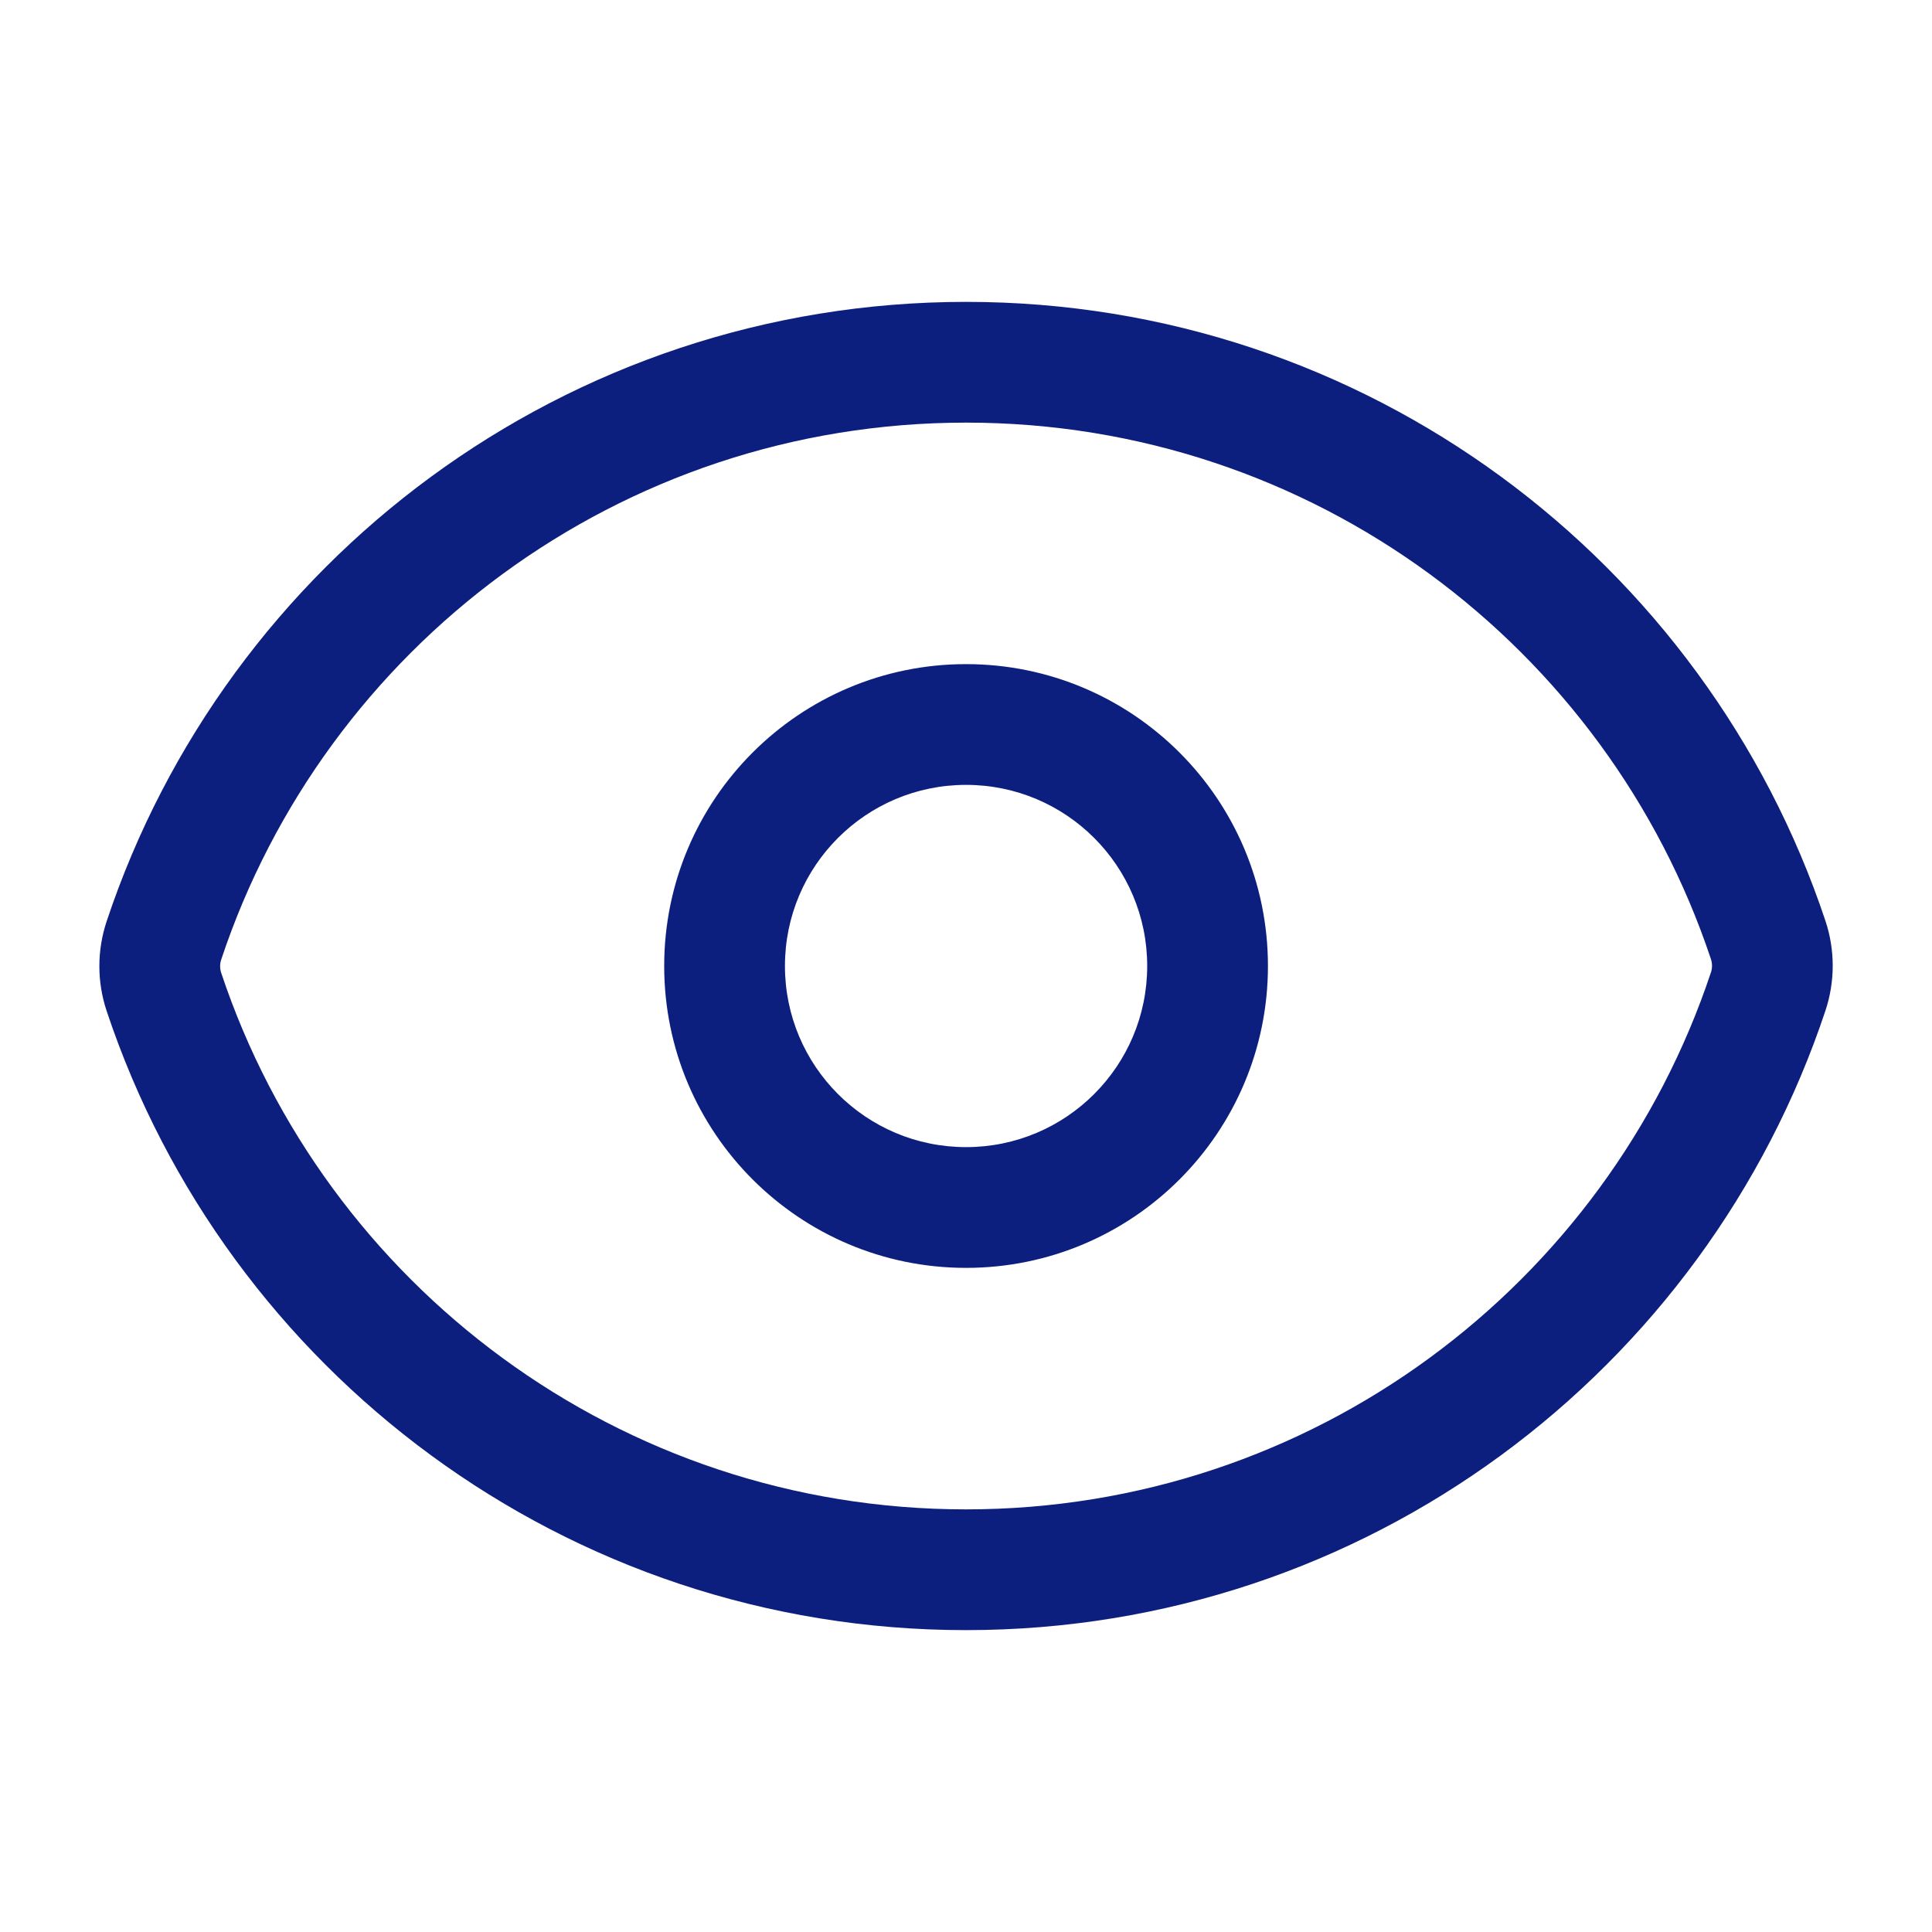 <svg width="28" height="28" viewBox="0 0 28 28" fill="none" xmlns="http://www.w3.org/2000/svg">
<path fill-rule="evenodd" clip-rule="evenodd" d="M14.002 6.125C8.976 6.125 4.71 9.384 3.206 13.907C3.185 13.969 3.185 14.037 3.206 14.1C4.712 18.619 8.977 21.875 14 21.875C19.025 21.875 23.291 18.616 24.796 14.093C24.817 14.031 24.817 13.963 24.796 13.9C23.29 9.381 19.025 6.125 14.002 6.125ZM1.545 13.354C3.28 8.138 8.2 4.375 14.002 4.375C19.8 4.375 24.719 8.135 26.456 13.347C26.596 13.768 26.596 14.224 26.456 14.646C24.721 19.862 19.801 23.625 14 23.625C8.201 23.625 3.283 19.865 1.546 14.653C1.405 14.232 1.405 13.776 1.545 13.354ZM14.001 11.375C12.551 11.375 11.376 12.55 11.376 14C11.376 15.45 12.551 16.625 14.001 16.625C15.451 16.625 16.626 15.45 16.626 14C16.626 12.55 15.451 11.375 14.001 11.375ZM9.626 14C9.626 11.584 11.585 9.625 14.001 9.625C16.417 9.625 18.376 11.584 18.376 14C18.376 16.416 16.417 18.375 14.001 18.375C11.585 18.375 9.626 16.416 9.626 14Z" fill="#0D1F7E"/>
</svg>
